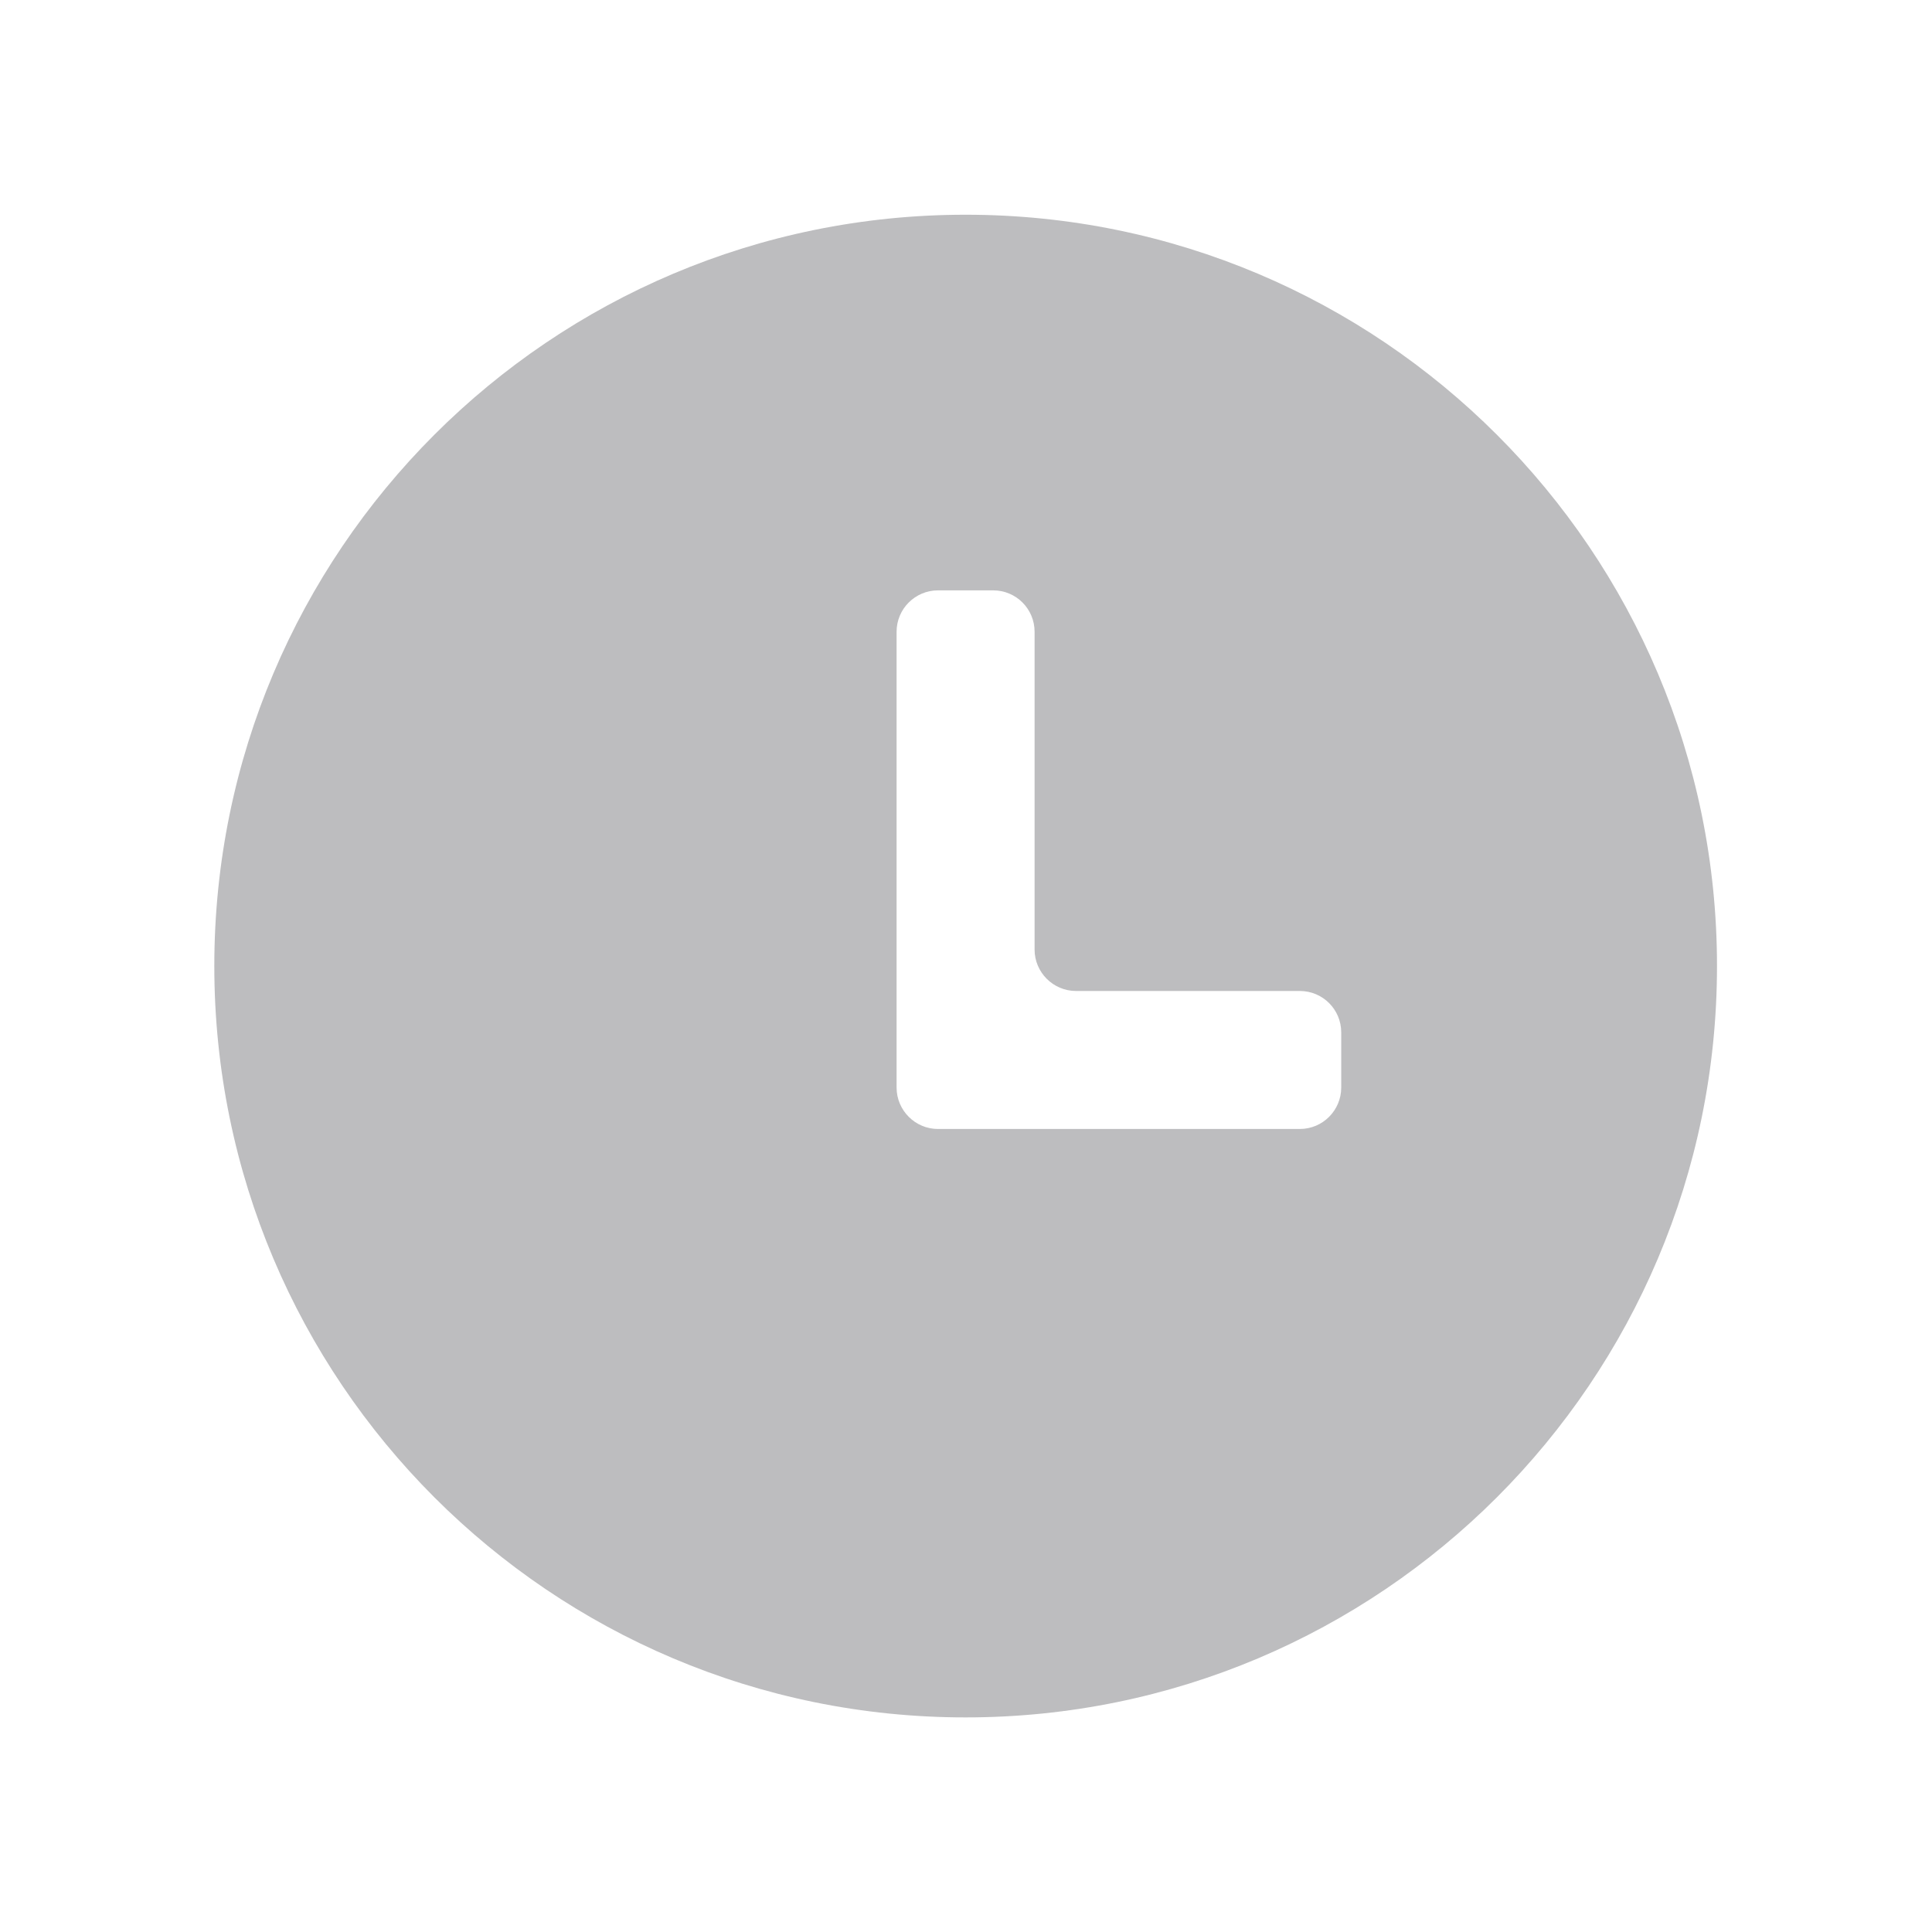 <svg width="14" height="14" viewBox="0 0 14 14" fill="none" xmlns="http://www.w3.org/2000/svg">
<path opacity="0.3" fill-rule="evenodd" clip-rule="evenodd" d="M6.997 12.445C10.004 12.445 12.442 10.007 12.442 7C12.442 3.993 10.004 1.556 6.997 1.556C3.99 1.556 1.553 3.993 1.553 7C1.553 10.007 3.99 12.445 6.997 12.445ZM6.797 4.278C6.632 4.278 6.497 4.412 6.497 4.578V7.681V7.881C6.497 8.046 6.632 8.181 6.797 8.181H6.997H9.419C9.585 8.181 9.719 8.046 9.719 7.881V7.481C9.719 7.315 9.585 7.181 9.419 7.181H7.797C7.632 7.181 7.497 7.046 7.497 6.881V4.578C7.497 4.412 7.363 4.278 7.197 4.278H6.797Z" fill="#22232B"/>
</svg>
